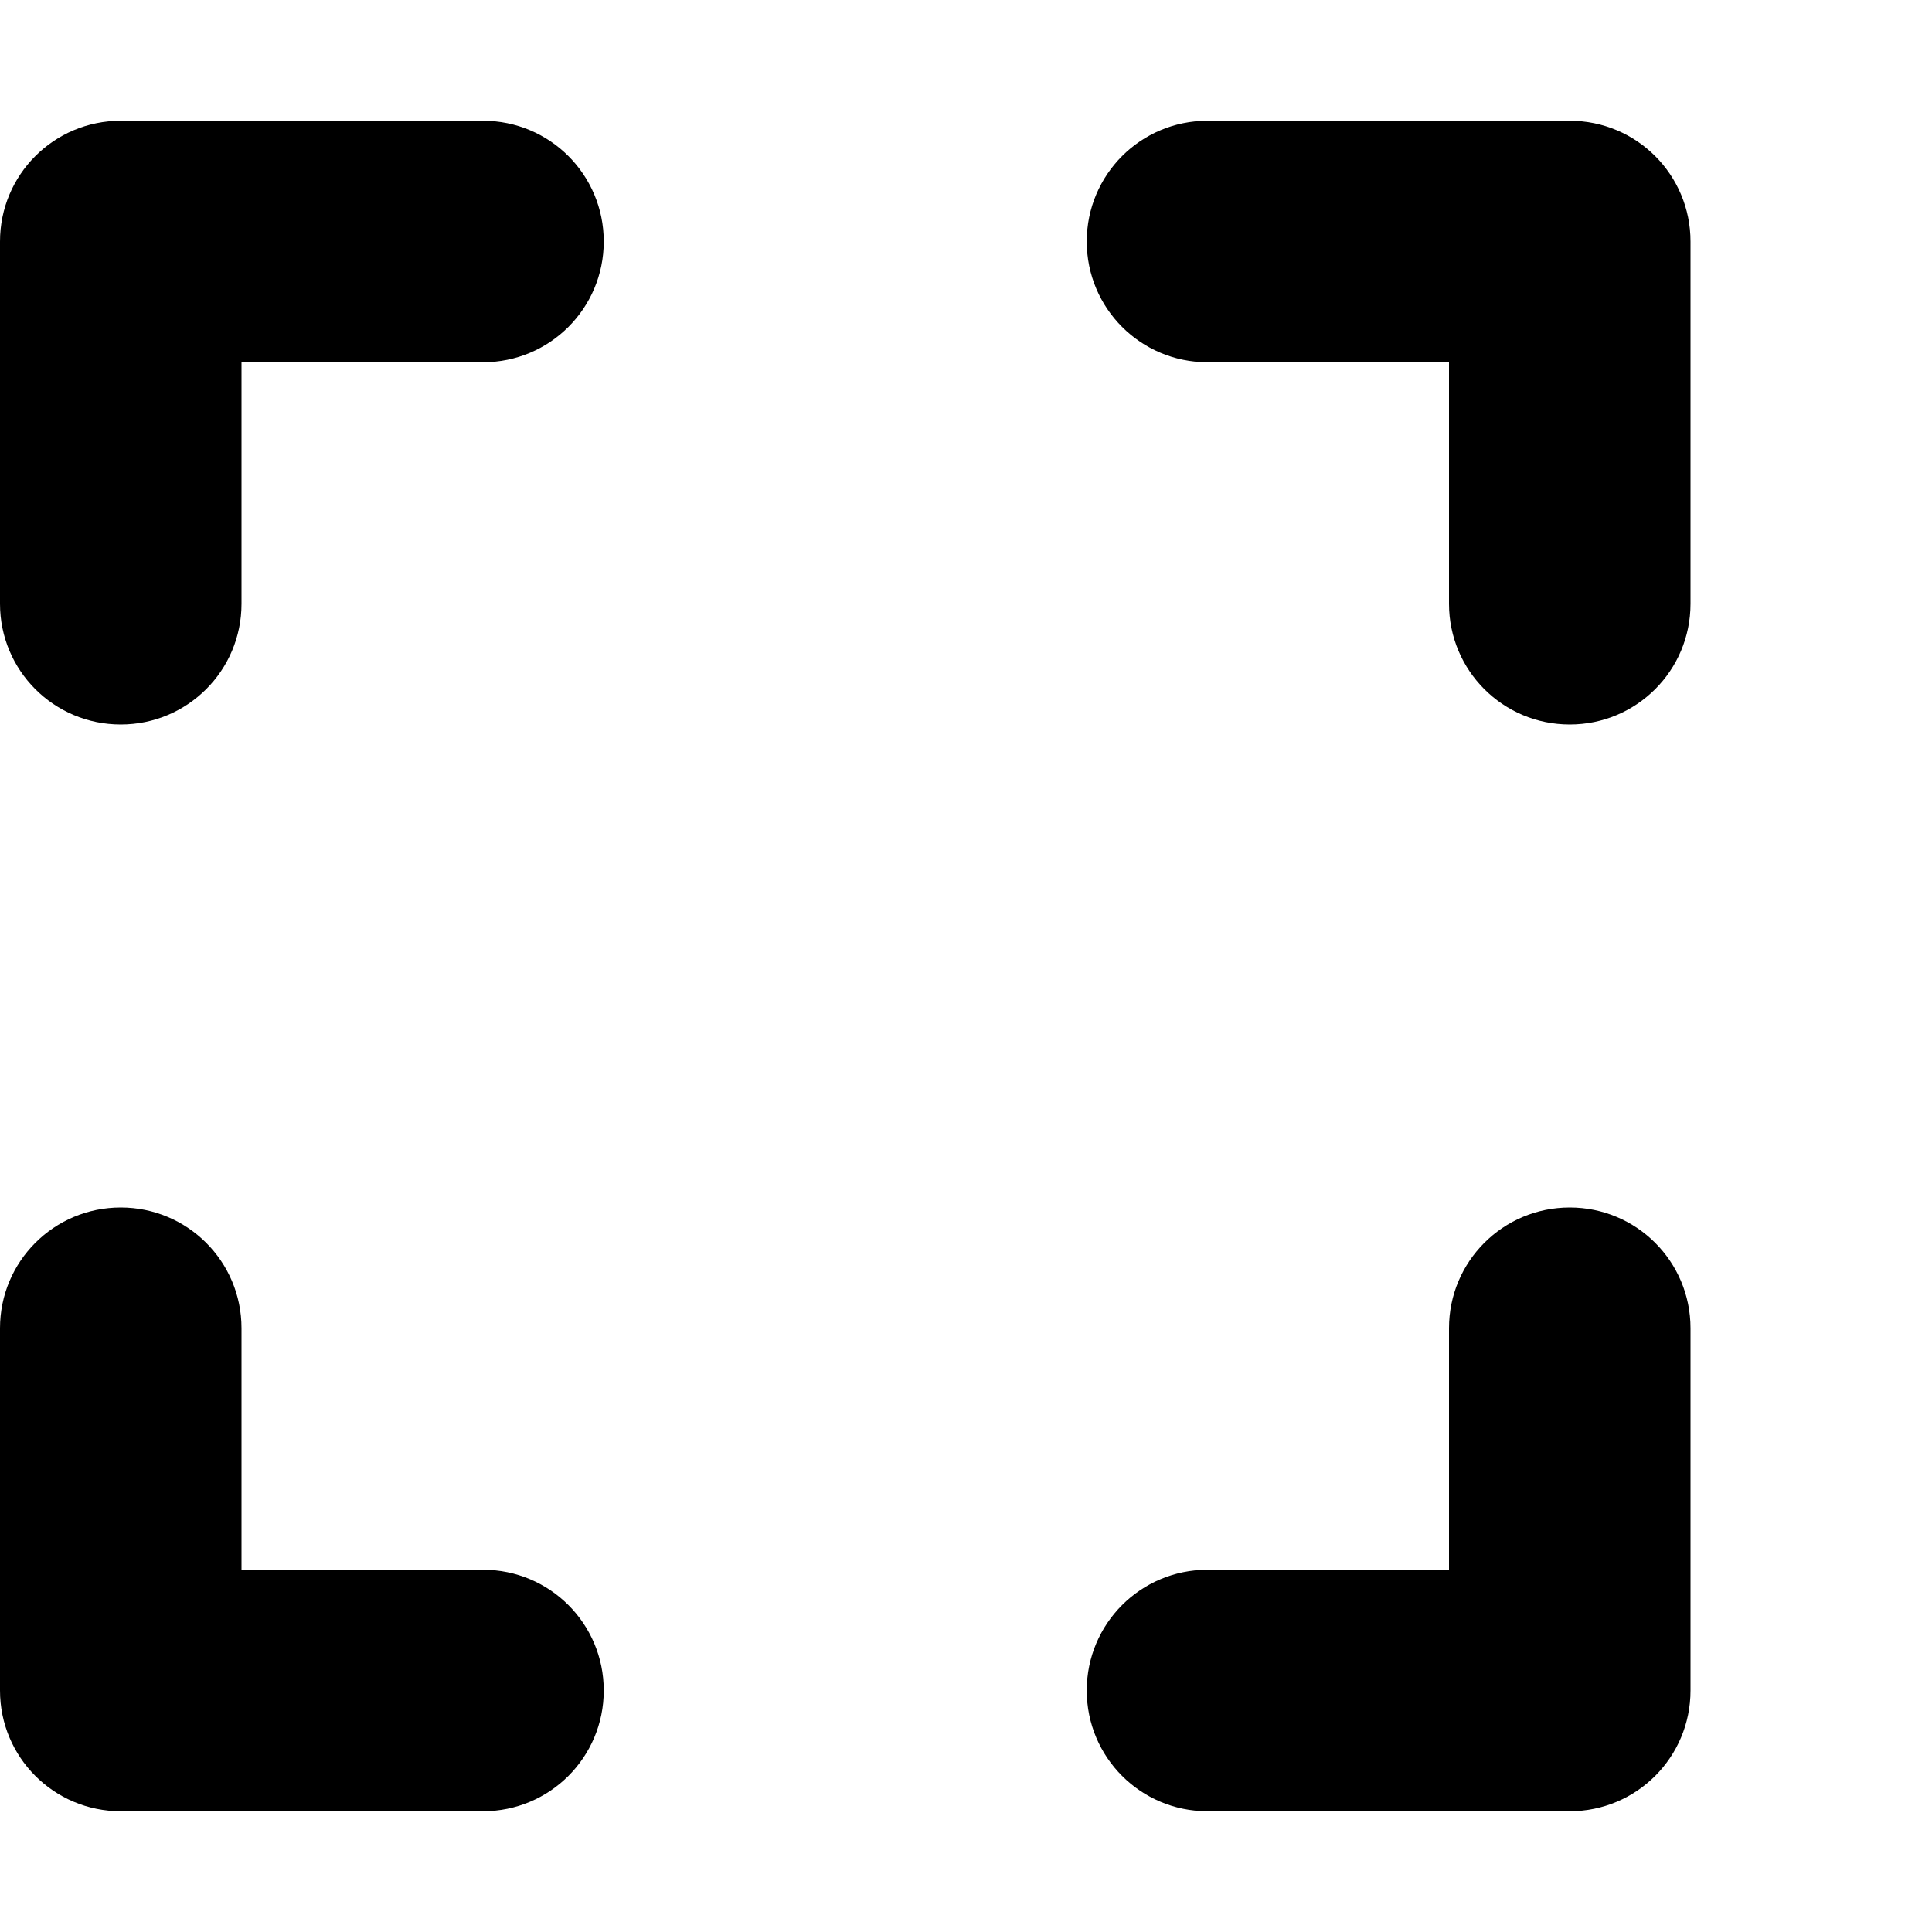 <svg xmlns="http://www.w3.org/2000/svg" version="1.1" viewBox="0 0 512 512" fill="currentColor"><path fill="currentColor" d="M32 32C14.3 32 0 46.3 0 64v96c0 17.7 14.3 32 32 32s32-14.3 32-32V96h64c17.7 0 32-14.3 32-32s-14.3-32-32-32zm32 320c0-17.7-14.3-32-32-32S0 334.3 0 352v96c0 17.7 14.3 32 32 32h96c17.7 0 32-14.3 32-32s-14.3-32-32-32H64zM320 32c-17.7 0-32 14.3-32 32s14.3 32 32 32h64v64c0 17.7 14.3 32 32 32s32-14.3 32-32V64c0-17.7-14.3-32-32-32zm128 320c0-17.7-14.3-32-32-32s-32 14.3-32 32v64h-64c-17.7 0-32 14.3-32 32s14.3 32 32 32h96c17.7 0 32-14.3 32-32z"/></svg>